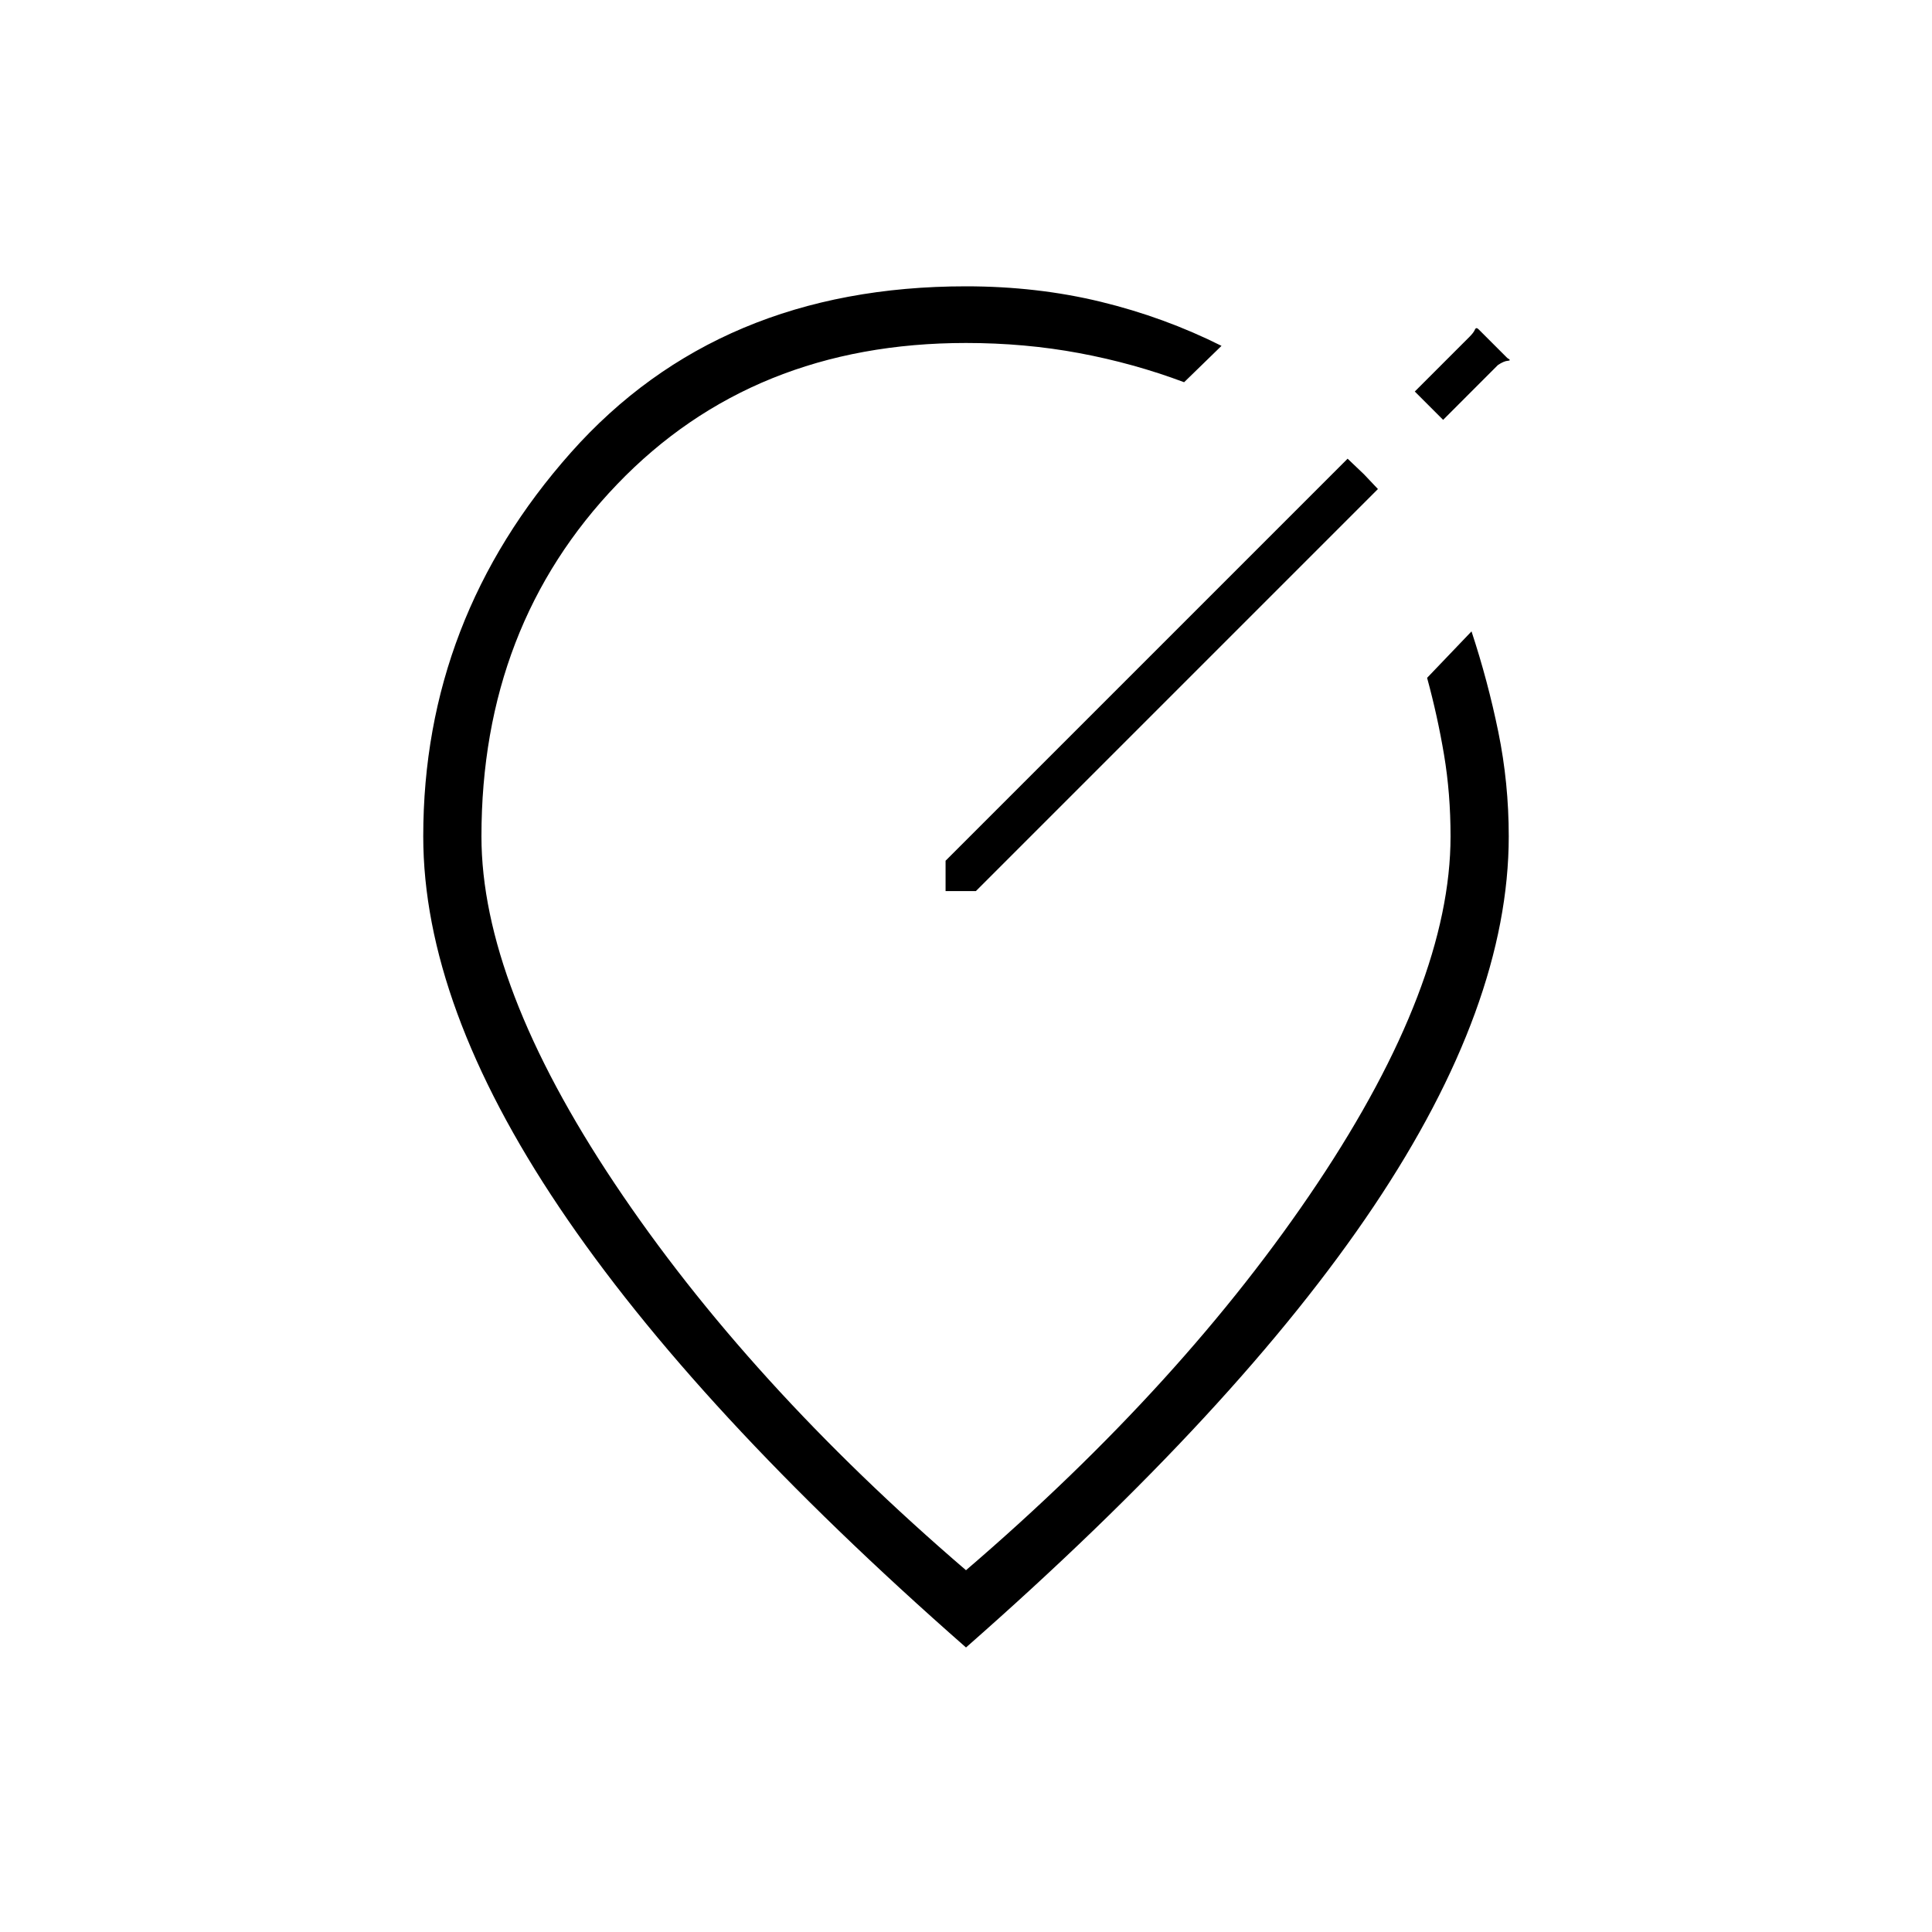 <svg xmlns="http://www.w3.org/2000/svg" height="20" viewBox="0 -960 960 960" width="20"><path d="M480-141.38Q345.58-259.35 277.94-360.02q-67.63-100.67-67.63-184.4 0-108.08 73.36-190.7 73.37-82.61 196.33-82.61 35.31 0 66.92 7.67 31.62 7.68 60.04 21.91l-18.58 18.07q-25.11-9.42-52.11-14.46-27-5.04-56.27-5.04-106 0-173.38 70.25-67.39 70.25-67.39 174.91 0 73.34 66.17 172.48 66.18 99.13 174.6 192.17 108.42-93.04 174.6-192.17 66.17-99.14 66.17-172.48 0-21.31-3.23-40.52-3.23-19.21-8.42-38.25l22.07-23.08q8.12 24.62 13.31 49.94 5.19 25.33 5.19 51.91 0 83.73-67.13 183.9Q615.42-260.35 480-141.38Zm0-403.04Zm197.73-179.93-8.11-7.73-199.77 199.77v15.08h15.07L684.69-717l-6.96-7.35Zm39.35-27.03 27.23-27.24q3-2 4.96-2.11 1.96-.12-.27-1.35l-14.31-14.3q-1.23-1.24-1.84.23-.62 1.46-2.62 3.46L703-765.46l14.08 14.08Z"/></svg>